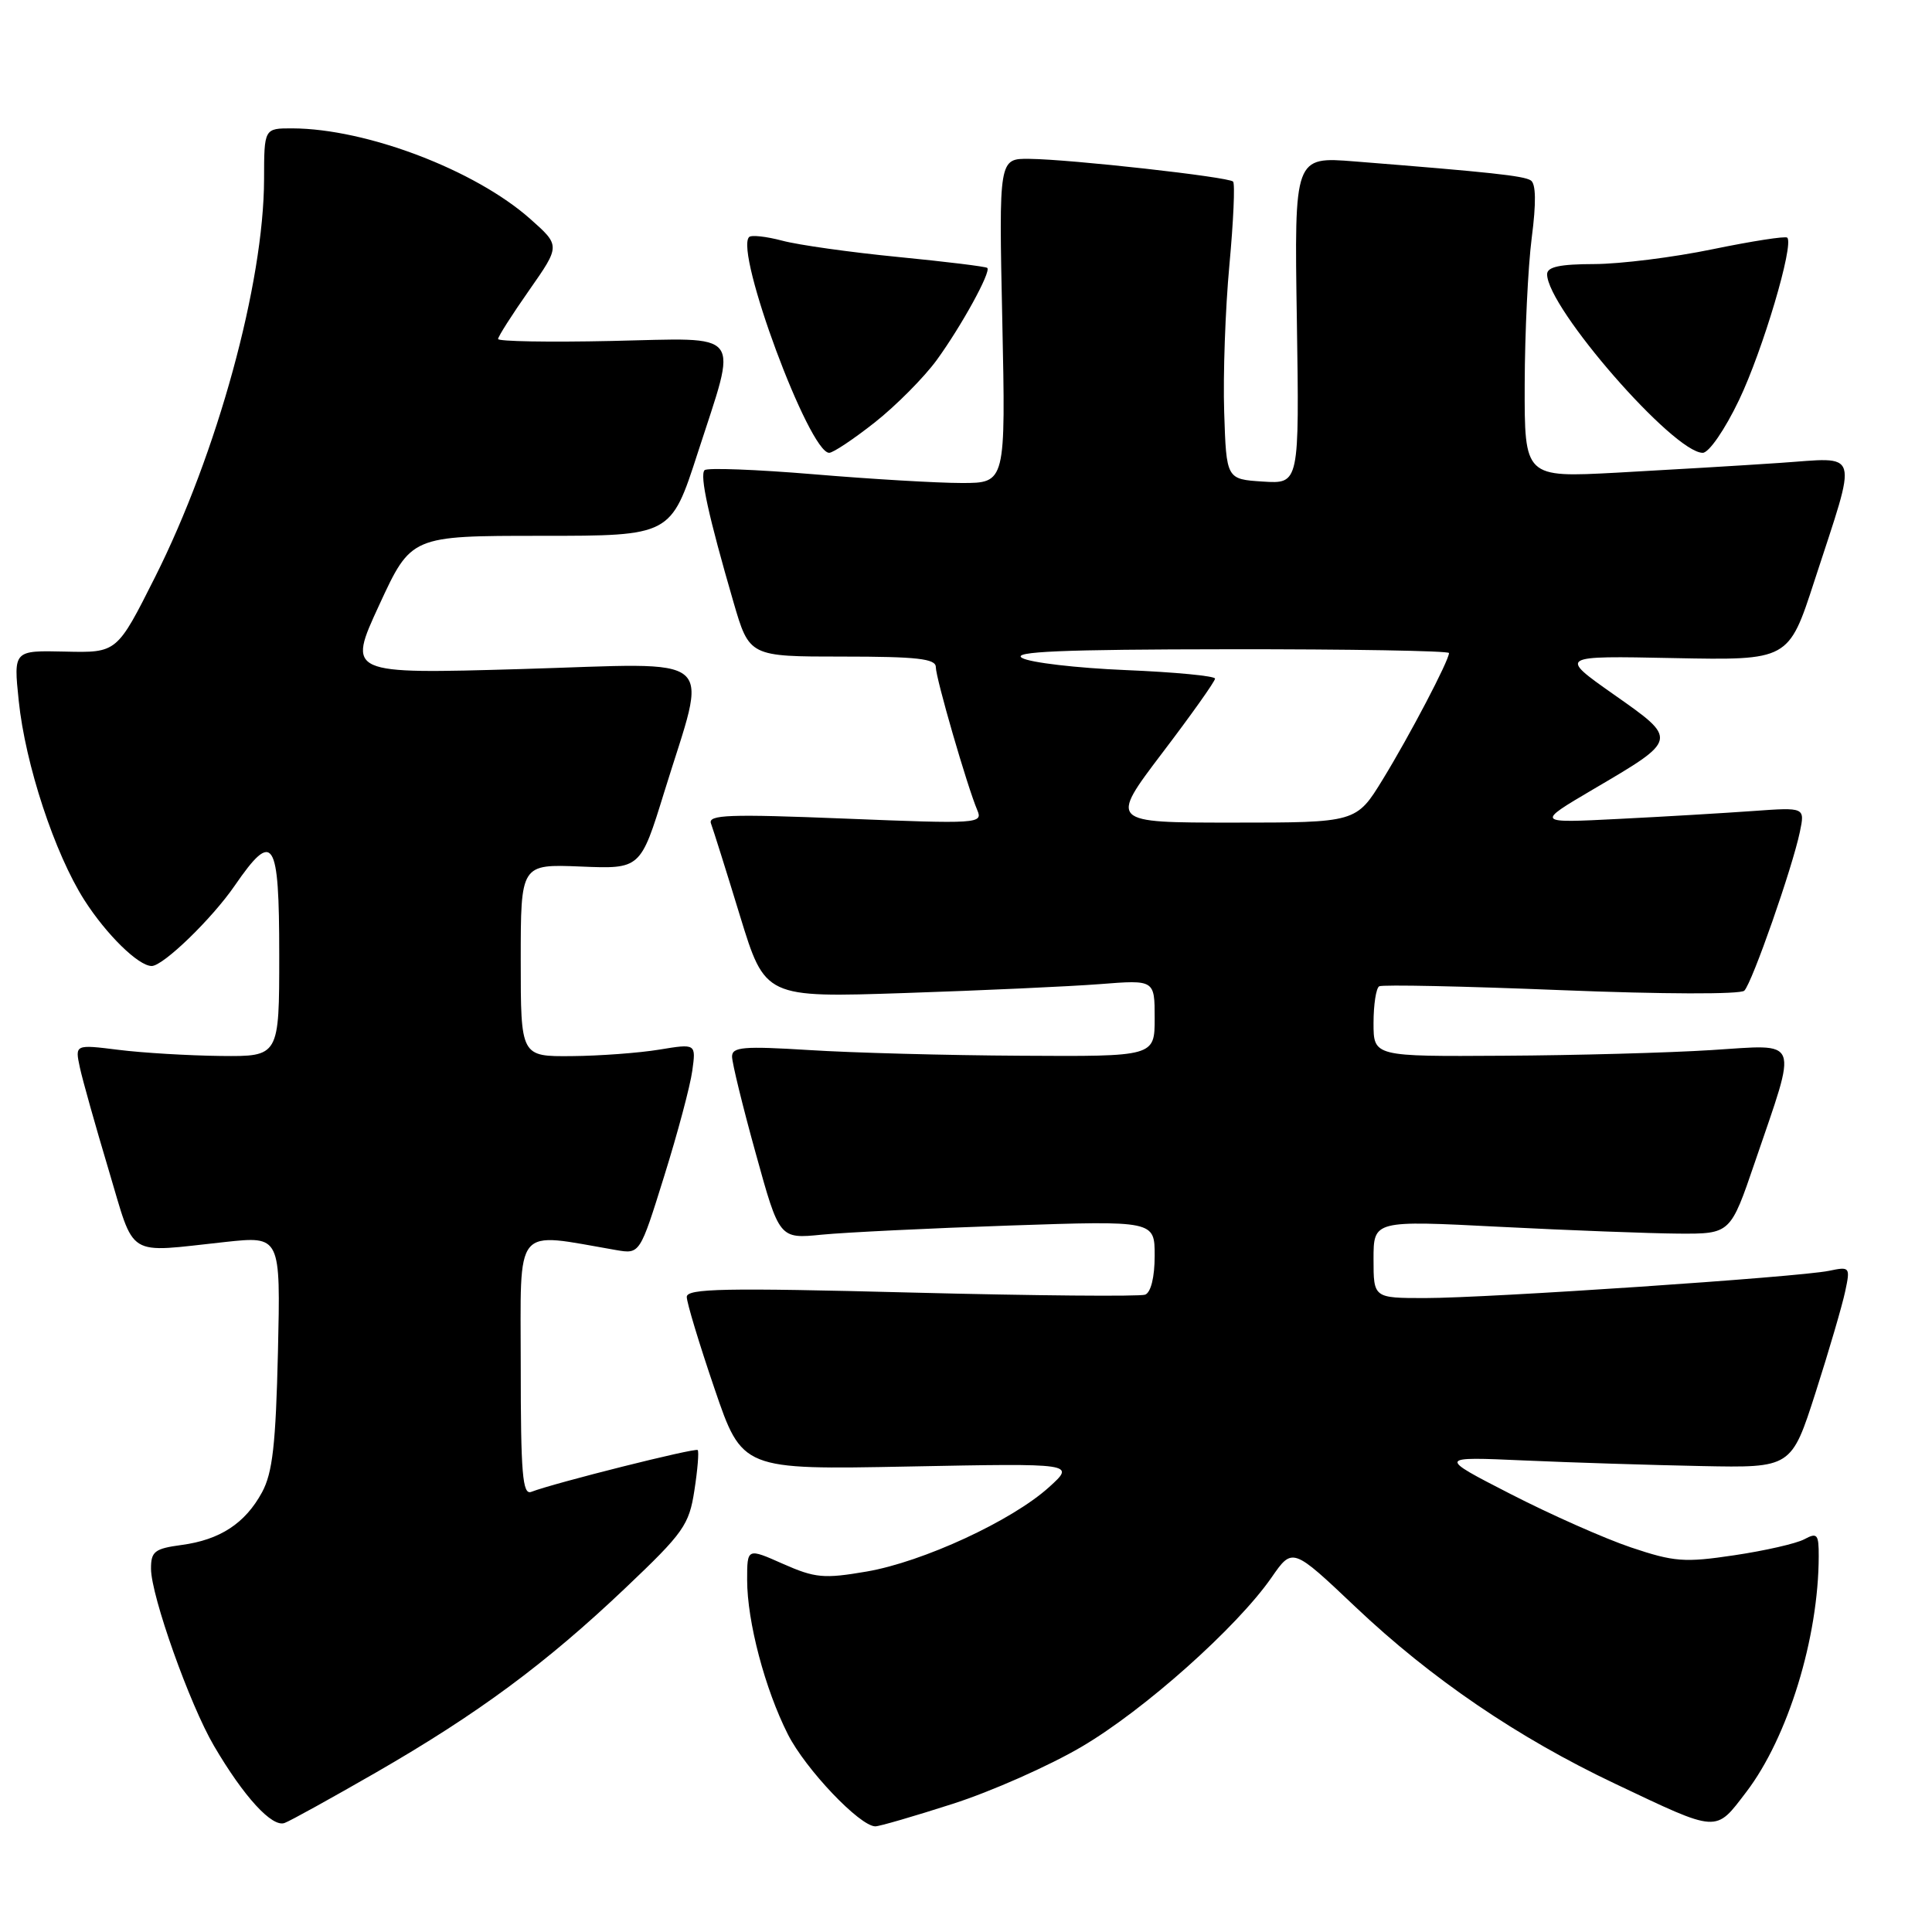 <?xml version="1.0" encoding="UTF-8" standalone="no"?>
<!DOCTYPE svg PUBLIC "-//W3C//DTD SVG 1.1//EN" "http://www.w3.org/Graphics/SVG/1.1/DTD/svg11.dtd" >
<svg xmlns="http://www.w3.org/2000/svg" xmlns:xlink="http://www.w3.org/1999/xlink" version="1.1" viewBox="0 0 256 256">
 <g >
 <path fill="currentColor"
d=" M 49.83 234.86 C 63.33 227.08 72.33 220.43 82.89 210.40 C 90.58 203.10 91.31 202.07 92.01 197.49 C 92.44 194.74 92.63 192.34 92.45 192.14 C 92.14 191.81 73.49 196.49 70.39 197.68 C 69.24 198.12 69.00 195.29 69.00 180.99 C 69.00 161.97 67.92 163.28 81.64 165.64 C 84.79 166.18 84.79 166.18 88.01 155.84 C 89.79 150.15 91.46 143.88 91.73 141.89 C 92.23 138.28 92.23 138.28 87.36 139.08 C 84.69 139.52 79.46 139.91 75.75 139.94 C 69.00 140.00 69.00 140.00 69.00 127.25 C 69.00 114.50 69.00 114.50 76.93 114.82 C 84.87 115.15 84.87 115.15 88.02 104.94 C 93.81 86.18 95.77 87.87 69.14 88.65 C 46.02 89.32 46.02 89.32 50.25 80.16 C 54.48 71.00 54.48 71.00 71.69 71.00 C 88.90 71.00 88.90 71.00 92.45 60.02 C 97.78 43.52 98.77 44.80 81.00 45.18 C 72.75 45.36 66.00 45.24 66.00 44.92 C 66.00 44.59 67.86 41.68 70.13 38.44 C 74.25 32.55 74.25 32.55 70.25 29.00 C 62.95 22.53 48.57 17.05 38.75 17.01 C 35.00 17.00 35.00 17.00 34.99 23.75 C 34.96 37.54 28.78 60.09 20.53 76.50 C 15.50 86.50 15.50 86.50 8.64 86.34 C 1.79 86.18 1.79 86.18 2.48 92.84 C 3.35 101.29 7.25 113.11 11.18 119.27 C 14.11 123.85 18.35 128.00 20.10 128.00 C 21.62 128.00 28.08 121.75 31.11 117.34 C 36.23 109.90 37.00 111.10 37.00 126.50 C 37.00 140.00 37.00 140.00 29.25 139.92 C 24.99 139.87 18.90 139.51 15.71 139.11 C 9.93 138.39 9.93 138.39 10.58 141.44 C 10.94 143.12 12.66 149.22 14.39 155.00 C 17.96 166.90 16.51 166.00 29.84 164.57 C 37.18 163.78 37.18 163.78 36.83 179.14 C 36.54 191.41 36.12 195.15 34.72 197.74 C 32.48 201.86 29.15 204.04 24.04 204.72 C 20.48 205.20 20.00 205.58 20.01 207.88 C 20.03 211.48 25.14 225.86 28.35 231.33 C 32.31 238.09 36.07 242.19 37.72 241.55 C 38.52 241.25 43.97 238.23 49.83 234.86 Z  M 126.24 239.02 C 131.33 237.39 139.01 233.99 143.31 231.46 C 151.61 226.59 163.90 215.63 168.49 209.02 C 171.26 205.02 171.26 205.02 179.63 212.95 C 189.65 222.44 201.11 230.24 214.00 236.35 C 227.81 242.90 227.25 242.87 231.39 237.45 C 236.91 230.22 240.97 217.01 240.99 206.21 C 241.00 203.28 240.79 203.04 239.08 203.96 C 238.02 204.53 233.84 205.48 229.80 206.08 C 223.20 207.07 221.82 206.96 216.11 205.04 C 212.61 203.86 205.42 200.67 200.13 197.95 C 190.50 193.01 190.50 193.01 202.00 193.52 C 208.32 193.80 218.87 194.13 225.43 194.26 C 237.37 194.50 237.37 194.50 240.58 184.50 C 242.34 179.00 244.10 172.99 244.49 171.15 C 245.19 167.88 245.13 167.81 242.35 168.39 C 238.37 169.22 197.14 172.00 188.84 172.00 C 182.00 172.00 182.00 172.00 182.00 166.85 C 182.00 161.70 182.00 161.70 198.75 162.56 C 207.96 163.03 218.60 163.43 222.39 163.46 C 229.29 163.50 229.29 163.50 232.53 154.00 C 238.25 137.23 238.70 138.40 226.78 139.14 C 221.12 139.50 208.74 139.84 199.25 139.89 C 182.00 140.00 182.00 140.00 182.00 135.56 C 182.00 133.12 182.34 130.93 182.75 130.69 C 183.16 130.45 194.02 130.68 206.88 131.20 C 220.32 131.74 230.63 131.77 231.13 131.27 C 232.17 130.23 237.51 114.95 238.49 110.24 C 239.17 106.97 239.17 106.97 232.33 107.46 C 228.57 107.73 220.55 108.21 214.50 108.51 C 203.50 109.07 203.50 109.07 211.05 104.62 C 222.43 97.94 222.40 98.04 213.83 92.02 C 206.54 86.89 206.54 86.89 221.77 87.20 C 237.00 87.50 237.00 87.50 240.41 77.00 C 246.21 59.17 246.63 60.62 235.80 61.34 C 230.69 61.69 220.99 62.26 214.25 62.63 C 202.00 63.28 202.00 63.28 202.03 50.89 C 202.05 44.08 202.47 35.36 202.96 31.52 C 203.57 26.84 203.52 24.32 202.83 23.90 C 201.85 23.29 197.51 22.82 179.50 21.39 C 171.50 20.75 171.50 20.75 171.84 42.43 C 172.17 64.12 172.17 64.12 167.34 63.81 C 162.50 63.50 162.50 63.50 162.21 54.60 C 162.05 49.71 162.36 40.94 162.90 35.13 C 163.44 29.31 163.66 24.33 163.39 24.06 C 162.78 23.44 141.90 21.11 136.42 21.05 C 132.35 21.00 132.35 21.00 132.81 42.50 C 133.26 64.00 133.26 64.00 127.43 64.00 C 124.23 64.00 115.39 63.48 107.79 62.84 C 100.20 62.21 93.70 61.96 93.36 62.30 C 92.69 62.98 93.88 68.39 97.18 79.75 C 99.29 87.00 99.29 87.00 111.65 87.00 C 121.51 87.00 124.00 87.28 124.00 88.39 C 124.00 89.86 128.17 104.24 129.50 107.36 C 130.26 109.14 129.59 109.18 111.99 108.47 C 96.59 107.85 93.77 107.95 94.21 109.12 C 94.49 109.88 96.23 115.38 98.05 121.35 C 101.38 132.20 101.38 132.20 119.94 131.58 C 130.15 131.24 141.76 130.71 145.75 130.40 C 153.00 129.83 153.00 129.83 153.00 134.91 C 153.00 140.00 153.00 140.00 135.25 139.89 C 125.49 139.84 112.89 139.50 107.25 139.14 C 98.52 138.60 97.00 138.72 97.00 140.00 C 97.00 140.82 98.41 146.60 100.14 152.83 C 103.27 164.16 103.27 164.16 108.89 163.60 C 111.97 163.30 123.16 162.75 133.75 162.39 C 153.00 161.74 153.00 161.74 153.00 166.40 C 153.00 169.23 152.50 171.25 151.74 171.55 C 151.04 171.81 137.09 171.69 120.74 171.27 C 96.01 170.63 91.00 170.73 91.00 171.85 C 91.00 172.60 92.65 178.06 94.67 183.98 C 98.34 194.75 98.34 194.75 120.42 194.32 C 142.50 193.89 142.50 193.89 139.00 197.06 C 134.08 201.51 122.29 206.96 114.82 208.24 C 109.16 209.21 108.01 209.10 103.75 207.22 C 99.00 205.11 99.00 205.11 99.00 209.35 C 99.00 214.87 101.36 223.81 104.41 229.83 C 106.75 234.44 113.94 242.00 115.99 242.00 C 116.53 242.00 121.14 240.66 126.24 239.02 Z  M 115.93 55.96 C 118.75 53.73 122.43 50.02 124.12 47.71 C 127.39 43.21 131.35 36.01 130.82 35.50 C 130.64 35.32 125.33 34.67 119.00 34.05 C 112.67 33.43 105.77 32.46 103.65 31.89 C 101.53 31.33 99.55 31.11 99.26 31.41 C 97.32 33.35 107.21 60.00 109.87 60.00 C 110.39 60.00 113.12 58.18 115.93 55.96 Z  M 230.43 53.01 C 233.57 46.45 237.74 32.41 236.82 31.49 C 236.59 31.26 232.15 31.95 226.95 33.02 C 221.75 34.10 214.69 34.98 211.25 34.99 C 206.69 35.00 205.00 35.36 205.00 36.34 C 205.00 40.77 221.76 60.00 225.62 60.00 C 226.44 60.00 228.55 56.94 230.43 53.01 Z  M 154.00 99.78 C 157.85 94.72 161.00 90.28 161.00 89.92 C 161.00 89.57 155.68 89.06 149.18 88.79 C 142.68 88.52 136.49 87.80 135.43 87.18 C 133.97 86.34 140.67 86.05 162.75 86.03 C 178.84 86.01 192.00 86.24 192.00 86.53 C 192.00 87.51 186.80 97.44 183.24 103.25 C 179.72 109.00 179.72 109.00 163.36 109.00 C 147.01 109.00 147.01 109.00 154.00 99.78 Z "/>
</g>
</svg>